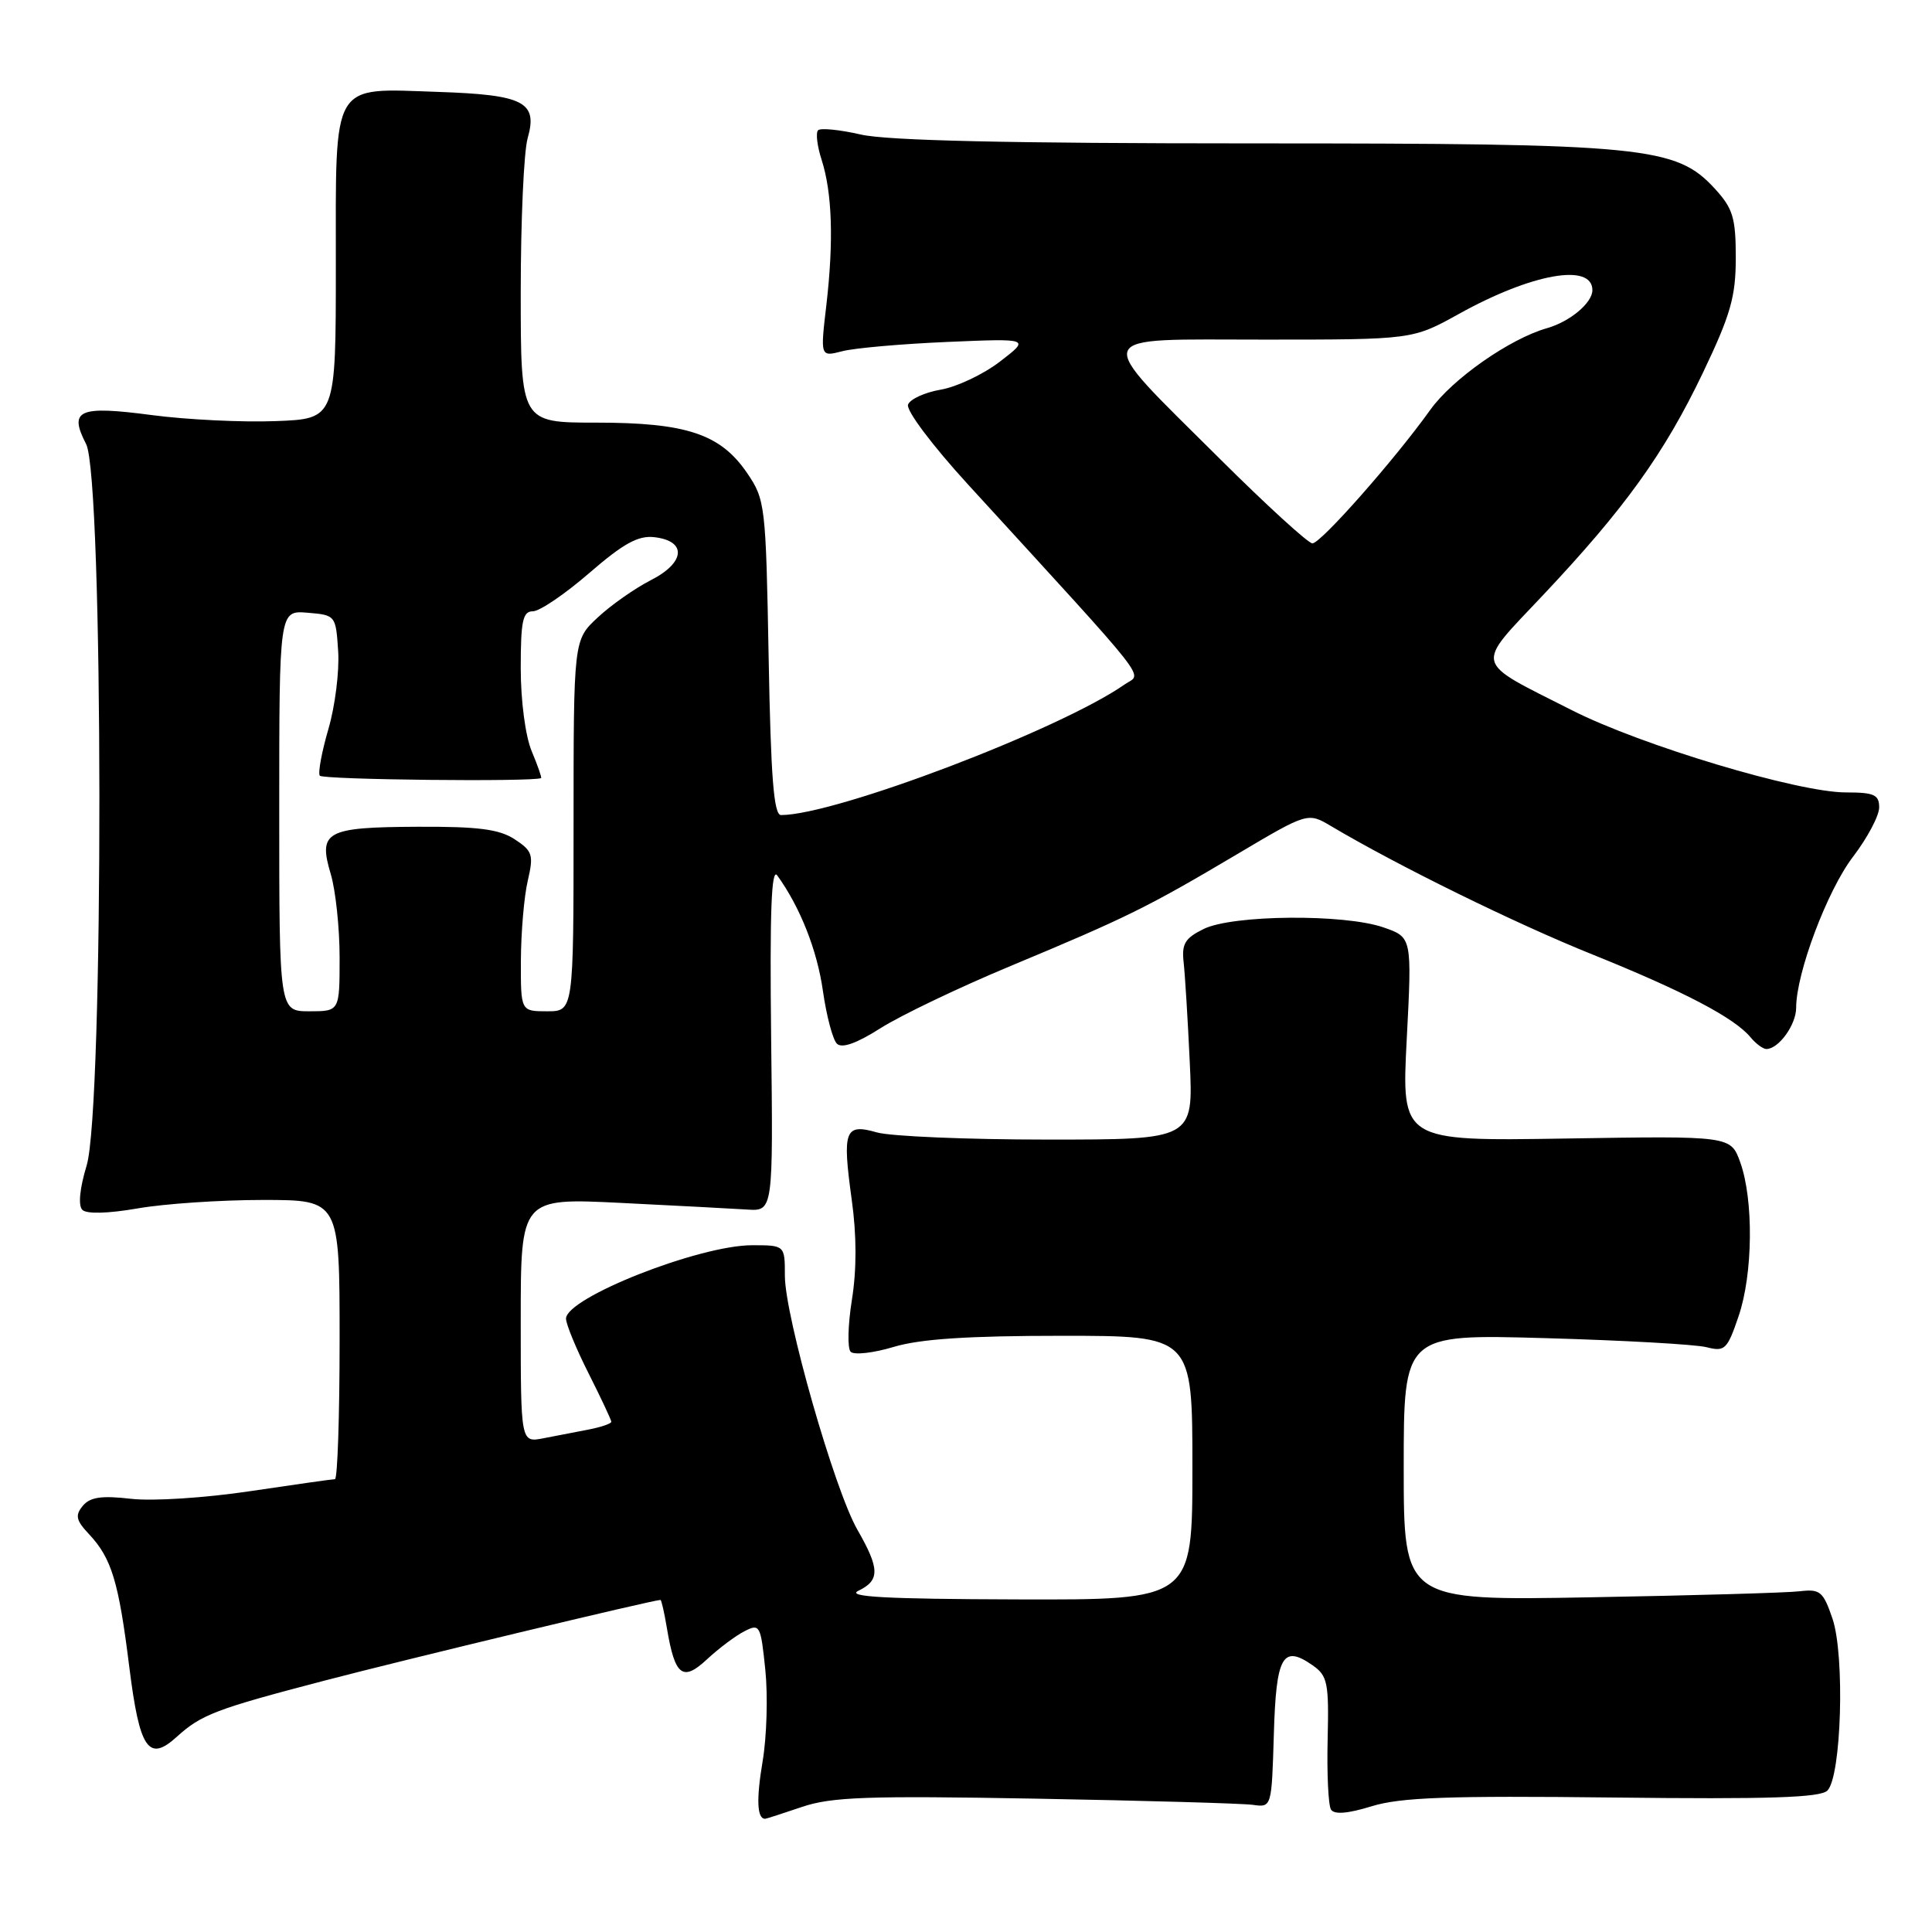 <?xml version="1.0" encoding="UTF-8" standalone="no"?>
<!DOCTYPE svg PUBLIC "-//W3C//DTD SVG 1.1//EN" "http://www.w3.org/Graphics/SVG/1.1/DTD/svg11.dtd" >
<svg xmlns="http://www.w3.org/2000/svg" xmlns:xlink="http://www.w3.org/1999/xlink" version="1.1" viewBox="0 0 256 256">
 <g >
 <path fill="currentColor"
d=" M 106.26 239.43 C 110.16 238.10 115.00 237.93 137.19 238.33 C 151.66 238.59 164.62 238.96 166.00 239.15 C 168.50 239.50 168.50 239.50 168.79 229.84 C 169.09 219.41 169.95 217.88 173.94 220.67 C 175.91 222.05 176.10 222.99 175.92 230.47 C 175.81 235.02 176.01 239.20 176.36 239.77 C 176.79 240.46 178.57 240.32 181.75 239.34 C 185.56 238.16 191.91 237.93 213.70 238.18 C 234.38 238.42 241.20 238.20 242.14 237.26 C 244.00 235.40 244.47 219.39 242.82 214.50 C 241.59 210.88 241.18 210.53 238.48 210.85 C 236.84 211.05 224.36 211.41 210.75 211.65 C 186.00 212.10 186.00 212.10 186.00 194.44 C 186.00 176.78 186.00 176.78 204.75 177.31 C 215.06 177.60 224.68 178.14 226.12 178.51 C 228.55 179.13 228.87 178.83 230.37 174.41 C 232.28 168.83 232.38 158.98 230.59 154.01 C 229.33 150.51 229.33 150.51 207.51 150.86 C 185.70 151.21 185.70 151.21 186.40 137.70 C 187.10 124.19 187.10 124.19 183.30 122.88 C 178.10 121.08 163.32 121.21 159.50 123.09 C 157.01 124.31 156.56 125.07 156.84 127.53 C 157.02 129.16 157.39 135.11 157.65 140.75 C 158.13 151.00 158.13 151.00 138.81 151.00 C 128.18 151.00 118.00 150.57 116.19 150.05 C 111.93 148.83 111.59 149.76 112.86 158.98 C 113.52 163.70 113.52 168.26 112.88 172.24 C 112.35 175.58 112.27 178.67 112.72 179.12 C 113.17 179.57 115.74 179.28 118.43 178.47 C 121.92 177.42 128.28 177.00 140.66 177.00 C 158.00 177.00 158.00 177.00 158.00 194.50 C 158.00 212.00 158.00 212.00 134.75 211.93 C 117.28 211.88 112.06 211.59 113.75 210.78 C 116.61 209.40 116.58 207.87 113.60 202.68 C 110.56 197.38 104.00 174.39 104.00 169.05 C 104.00 165.00 104.00 165.00 99.66 165.00 C 92.64 165.00 75.00 171.96 75.00 174.73 C 75.00 175.46 76.35 178.73 78.00 182.00 C 79.65 185.27 81.00 188.15 81.00 188.39 C 81.00 188.64 79.65 189.10 78.00 189.42 C 76.35 189.74 73.65 190.26 72.00 190.58 C 69.00 191.16 69.00 191.16 69.00 174.95 C 69.00 158.74 69.00 158.74 82.25 159.39 C 89.54 159.75 97.06 160.15 98.98 160.27 C 102.45 160.50 102.45 160.50 102.18 137.50 C 101.99 120.79 102.21 114.91 102.99 116.00 C 106.02 120.19 108.28 125.91 109.04 131.30 C 109.51 134.59 110.34 137.74 110.89 138.29 C 111.55 138.95 113.50 138.26 116.69 136.23 C 119.34 134.55 127.12 130.82 134.00 127.96 C 149.37 121.55 152.07 120.21 163.90 113.20 C 173.29 107.63 173.29 107.63 176.40 109.48 C 185.20 114.70 200.77 122.36 211.00 126.47 C 223.11 131.35 229.81 134.86 231.95 137.44 C 232.66 138.30 233.61 139.00 234.05 139.00 C 235.68 139.00 238.00 135.79 238.00 133.53 C 238.00 128.95 242.12 117.99 245.53 113.53 C 247.44 111.03 249.00 108.09 249.00 106.99 C 249.00 105.30 248.33 105.00 244.58 105.00 C 238.25 105.00 217.47 98.77 208.31 94.12 C 195.07 87.41 195.35 88.53 204.46 78.86 C 215.30 67.36 220.54 60.07 225.65 49.38 C 229.32 41.70 230.00 39.31 230.00 34.15 C 230.00 28.87 229.62 27.62 227.25 25.03 C 222.08 19.39 218.08 19.00 165.87 19.00 C 133.74 19.00 117.57 18.63 114.08 17.83 C 111.29 17.19 108.74 16.93 108.40 17.26 C 108.07 17.59 108.28 19.36 108.87 21.18 C 110.27 25.55 110.48 31.93 109.50 40.40 C 108.69 47.29 108.69 47.29 111.60 46.54 C 113.19 46.12 119.45 45.57 125.50 45.31 C 136.50 44.84 136.50 44.84 132.50 47.91 C 130.30 49.60 126.77 51.27 124.66 51.63 C 122.55 51.99 120.60 52.88 120.32 53.61 C 120.03 54.36 123.54 59.03 128.29 64.22 C 153.21 91.47 151.33 89.08 149.04 90.68 C 140.49 96.67 110.69 108.00 103.49 108.00 C 102.53 108.00 102.14 103.04 101.85 87.16 C 101.48 66.90 101.40 66.21 98.99 62.67 C 95.46 57.50 90.95 56.00 78.98 56.00 C 69.00 56.00 69.00 56.00 69.00 38.74 C 69.00 29.25 69.41 20.05 69.92 18.30 C 71.28 13.52 69.42 12.56 58.10 12.18 C 43.76 11.70 44.50 10.46 44.50 35.17 C 44.50 55.50 44.50 55.50 36.50 55.80 C 32.10 55.97 24.72 55.61 20.11 55.00 C 10.42 53.72 9.07 54.31 11.41 58.84 C 13.72 63.29 13.77 146.88 11.48 154.44 C 10.56 157.47 10.34 159.74 10.91 160.31 C 11.48 160.88 14.31 160.80 18.25 160.12 C 21.78 159.50 29.24 159.00 34.83 159.00 C 45.00 159.00 45.00 159.00 45.00 177.50 C 45.00 187.68 44.72 196.00 44.38 196.00 C 44.04 196.00 38.97 196.72 33.13 197.59 C 27.19 198.48 20.23 198.93 17.37 198.60 C 13.45 198.15 11.94 198.37 10.97 199.53 C 9.93 200.79 10.07 201.45 11.79 203.28 C 14.79 206.48 15.72 209.55 17.13 220.87 C 18.49 231.77 19.68 233.54 23.41 230.15 C 26.67 227.19 28.58 226.46 43.00 222.69 C 53.78 219.87 86.55 212.00 87.52 212.00 C 87.64 212.00 88.03 213.69 88.37 215.75 C 89.43 222.09 90.46 222.88 93.70 219.85 C 95.24 218.42 97.46 216.75 98.64 216.15 C 100.68 215.10 100.80 215.32 101.41 221.28 C 101.76 224.70 101.60 230.15 101.05 233.39 C 100.20 238.44 100.31 241.00 101.38 241.00 C 101.53 241.00 103.72 240.29 106.26 239.43 Z  M 37.00 107.44 C 37.00 80.88 37.00 80.88 40.75 81.19 C 44.47 81.50 44.50 81.54 44.81 86.30 C 44.98 88.94 44.40 93.57 43.52 96.58 C 42.64 99.60 42.12 102.39 42.37 102.78 C 42.70 103.32 70.66 103.62 71.70 103.10 C 71.81 103.05 71.25 101.44 70.45 99.53 C 69.62 97.55 69.00 92.85 69.00 88.53 C 69.00 82.27 69.27 81.00 70.61 81.00 C 71.50 81.00 74.86 78.72 78.08 75.93 C 82.61 72.01 84.56 70.93 86.71 71.18 C 91.04 71.68 90.81 74.55 86.25 76.87 C 84.12 77.96 80.94 80.19 79.19 81.83 C 76.00 84.80 76.00 84.80 76.00 109.40 C 76.00 134.00 76.00 134.00 72.50 134.00 C 69.00 134.00 69.00 134.00 69.02 127.25 C 69.04 123.54 69.44 118.79 69.93 116.71 C 70.73 113.26 70.57 112.77 68.20 111.21 C 66.15 109.87 63.38 109.51 55.29 109.55 C 43.16 109.61 42.14 110.17 43.83 115.83 C 44.47 117.98 45.00 122.94 45.00 126.87 C 45.00 134.00 45.00 134.00 41.00 134.00 C 37.00 134.00 37.00 134.00 37.00 107.44 Z  M 161.59 60.75 C 144.58 43.81 144.13 45.00 167.55 45.00 C 187.18 45.00 187.18 45.00 193.34 41.58 C 202.99 36.23 211.00 34.81 211.00 38.45 C 211.00 40.13 208.04 42.61 205.00 43.48 C 200.06 44.88 192.44 50.21 189.51 54.32 C 184.79 60.92 175.01 72.00 173.90 72.00 C 173.35 72.00 167.81 66.94 161.59 60.75 Z "/>
</g>
</svg>